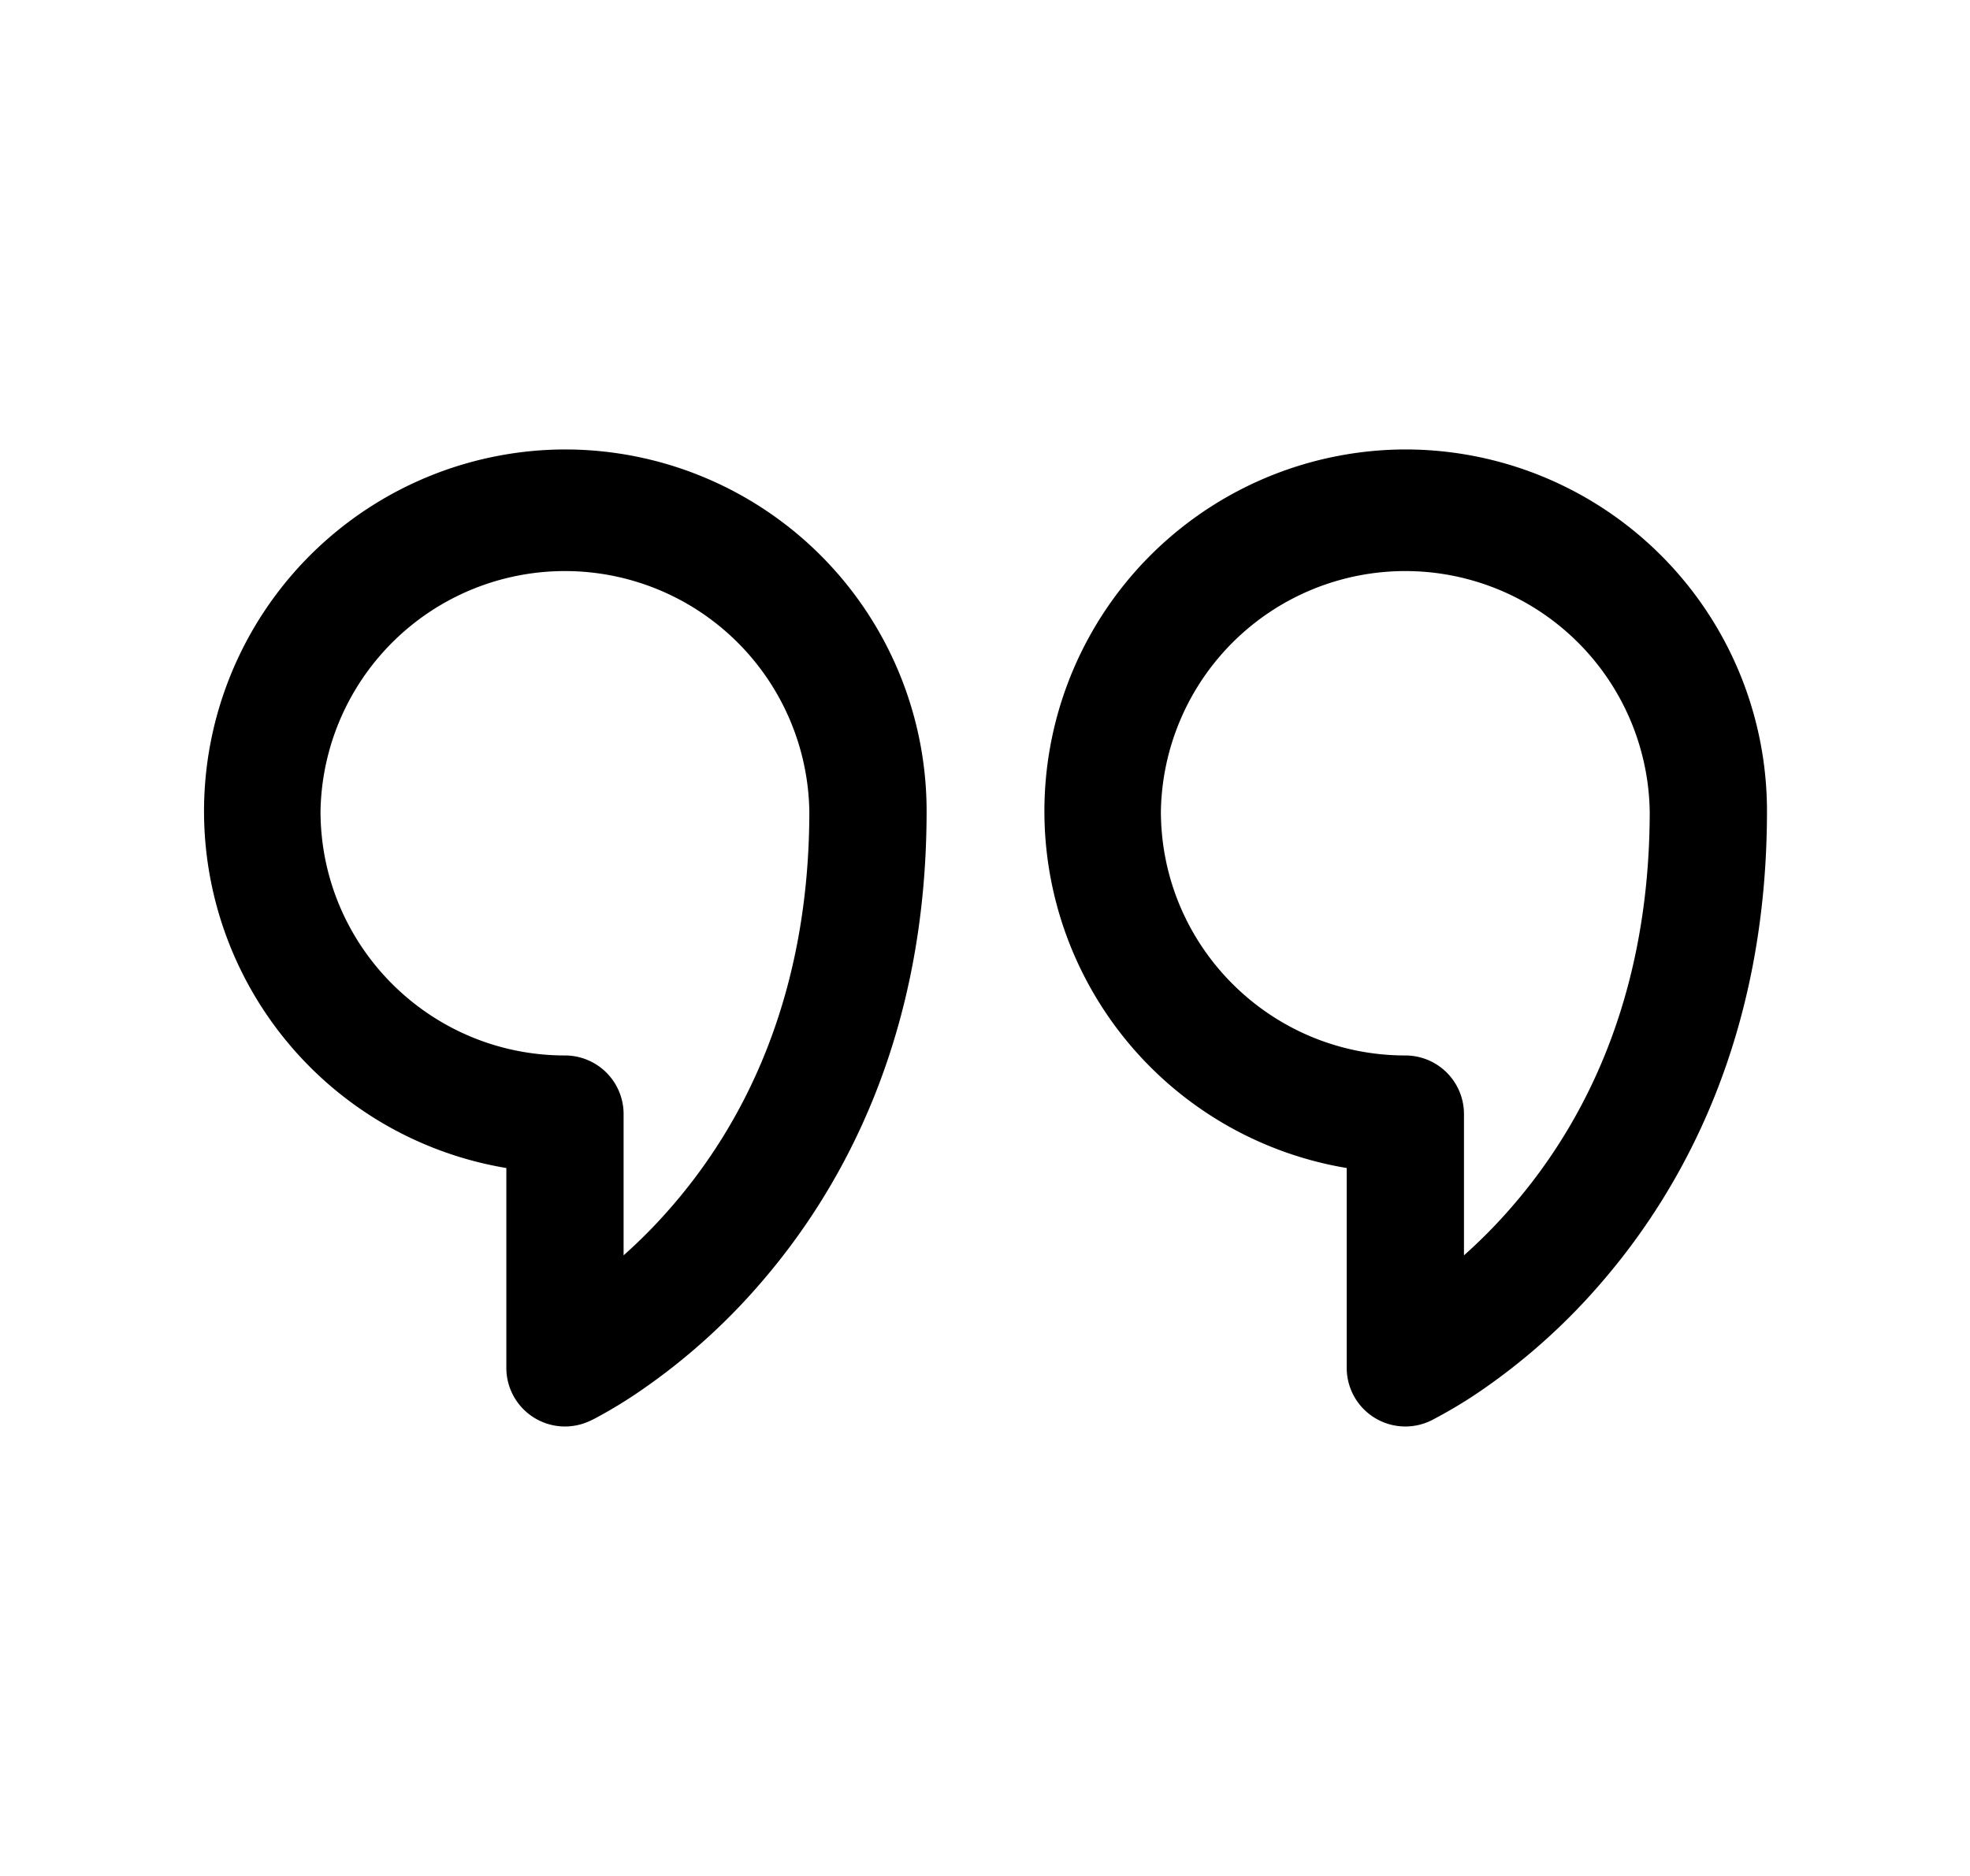 <svg xmlns="http://www.w3.org/2000/svg" width="1.05em" height="1em" viewBox="0 0 25 24"><path fill="currentColor" d="m7.449 18.177l-.322-.677za.75.75 0 0 1-1.072-.677v-2.557a4.628 4.628 0 0 1 .75-9.193a4.627 4.627 0 0 1 4.626 4.627c0 2.845-1.049 4.796-2.12 6.034a8 8 0 0 1-1.47 1.333a6 6 0 0 1-.647.4l-.045.023l-.014.006l-.006.003zM4 10.377c0 1.726 1.4 3.126 3.127 3.126a.75.75 0 0 1 .75.75v1.807c.198-.176.41-.386.62-.63c.867-1.001 1.756-2.612 1.756-5.053a3.127 3.127 0 0 0-6.253 0m14.199 7.8l-.322-.677za.75.75 0 0 1-1.072-.677v-2.557a4.628 4.628 0 0 1 .75-9.193a4.627 4.627 0 0 1 4.626 4.627c0 2.845-1.049 4.796-2.12 6.034a8 8 0 0 1-1.47 1.333a6 6 0 0 1-.692.422l-.014.008l-.006.002zm-3.449-7.8c0 1.726 1.4 3.126 3.127 3.126a.75.75 0 0 1 .75.75v1.807c.198-.176.41-.386.62-.63c.867-1.001 1.756-2.612 1.756-5.053a3.127 3.127 0 0 0-6.253 0"/></svg>